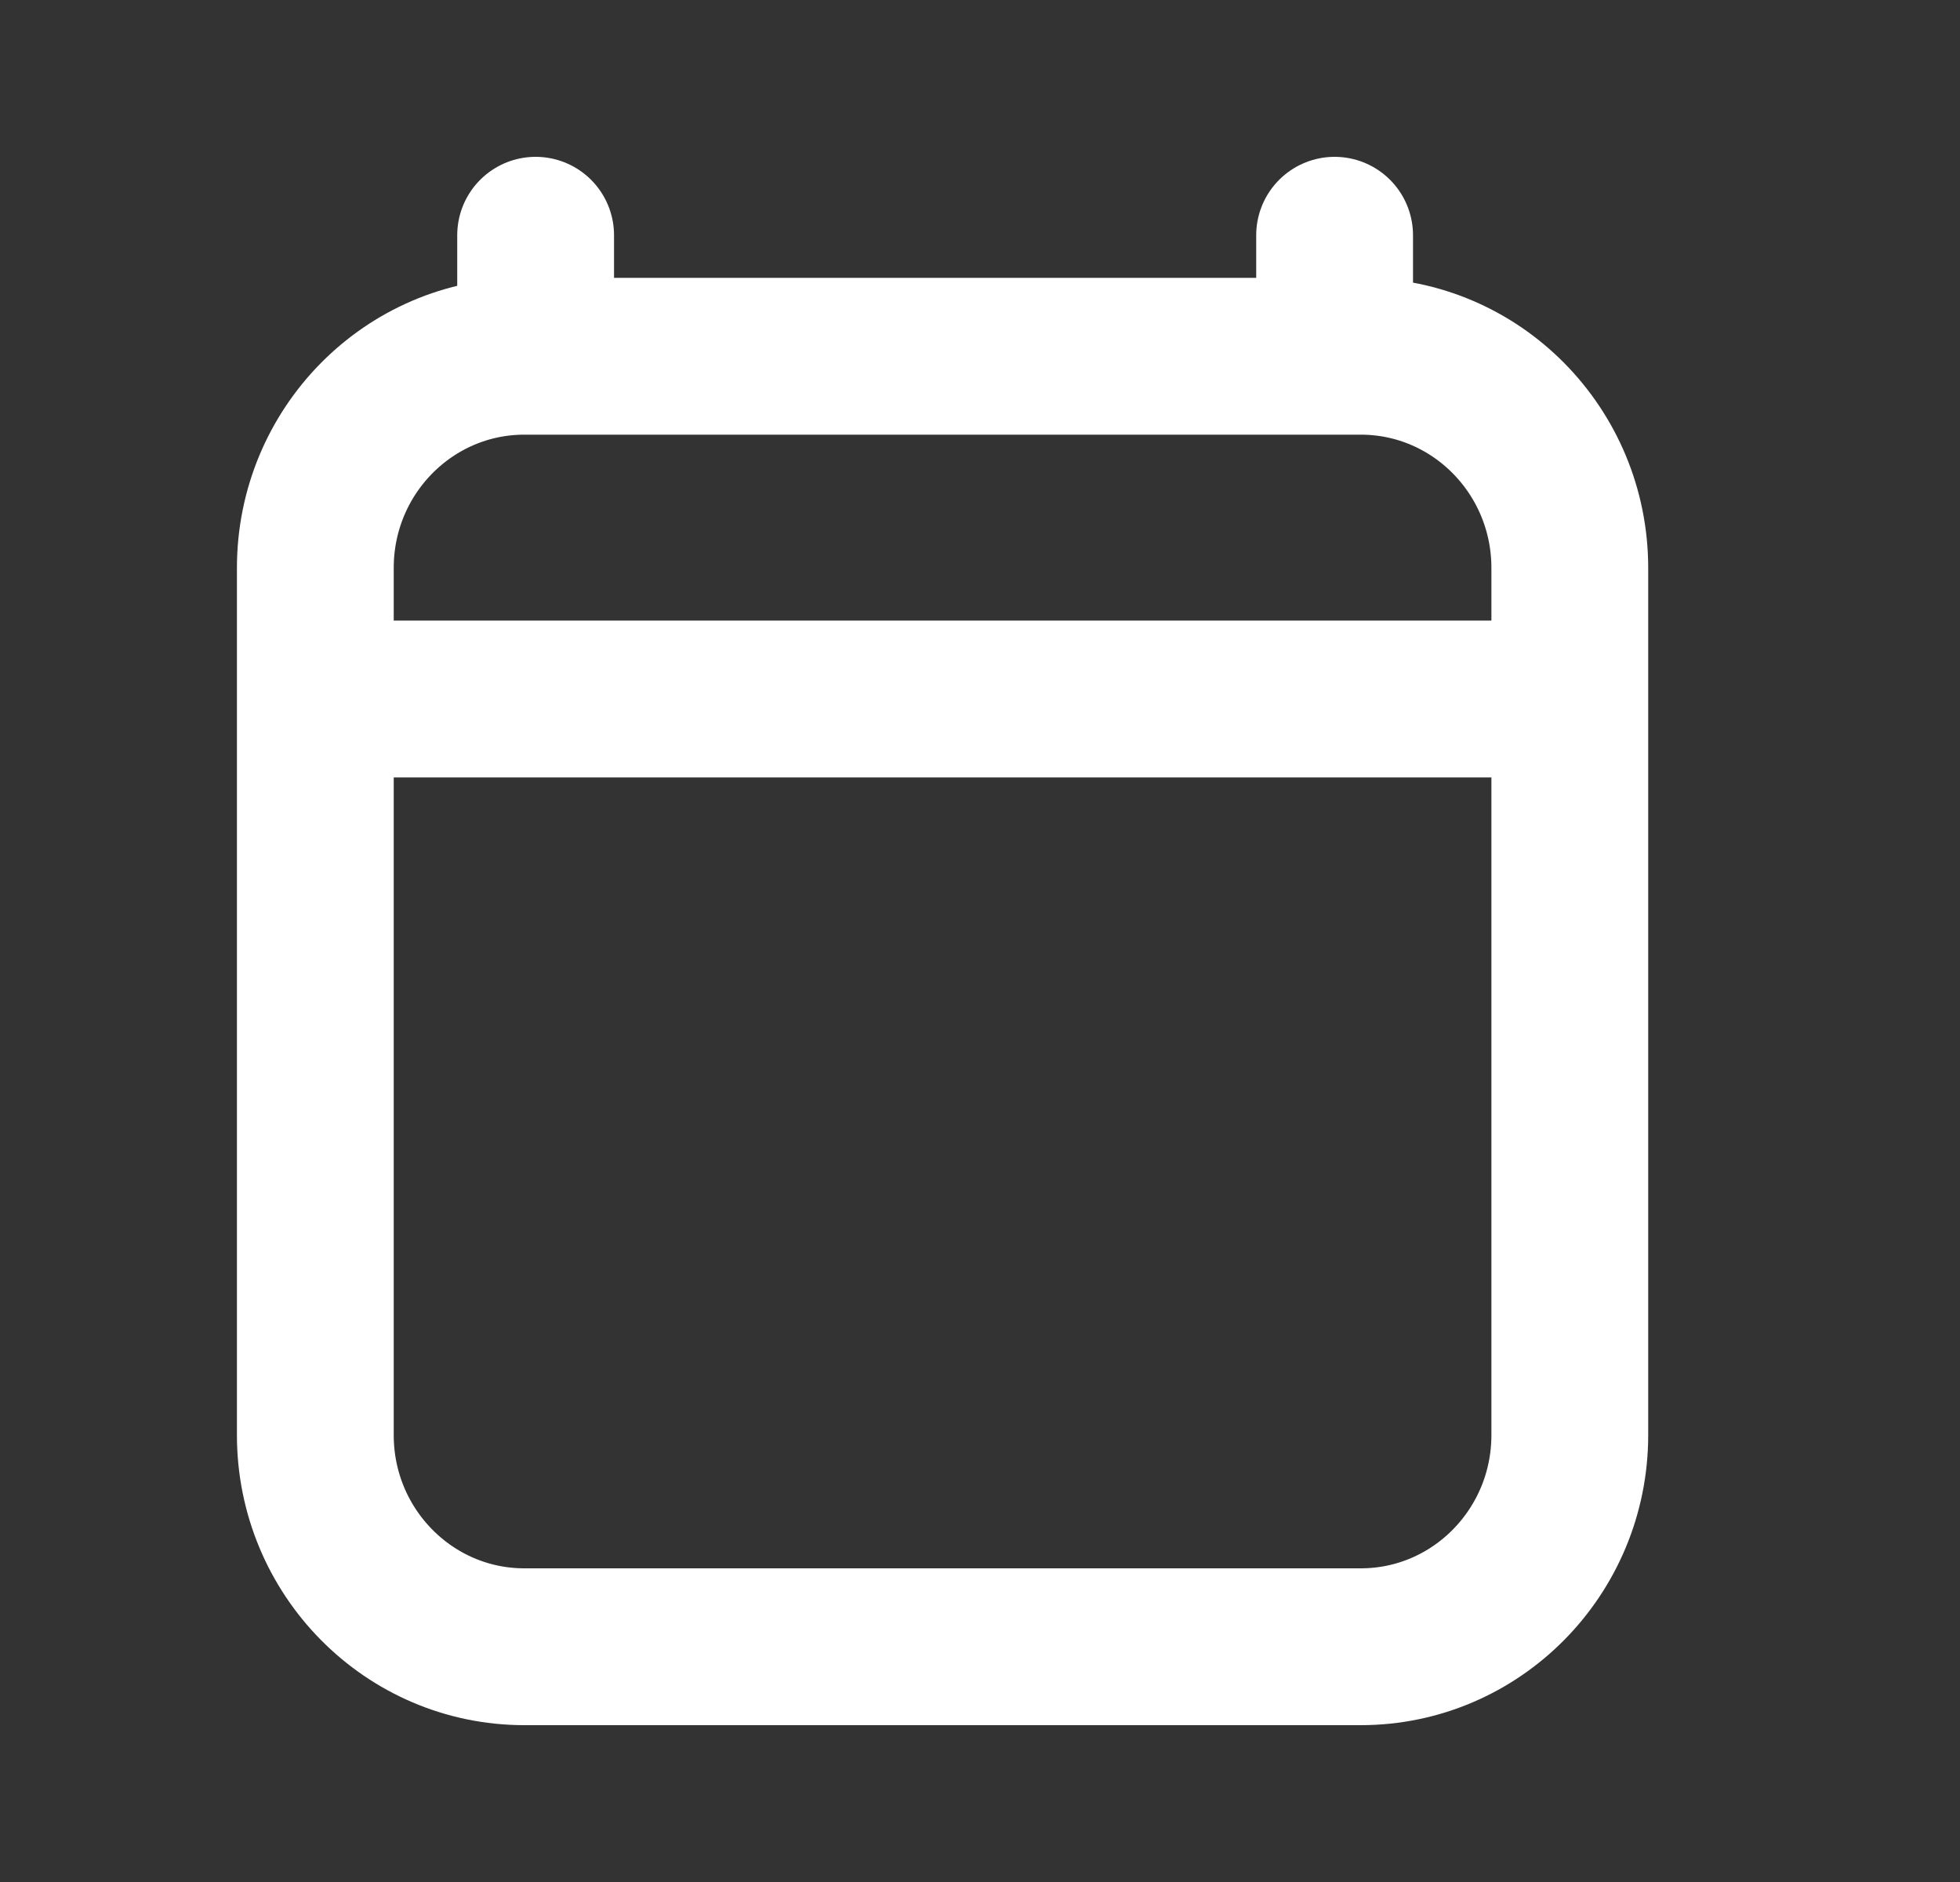 <svg width="25" height="24" viewBox="0 0 25 24" fill="none" xmlns="http://www.w3.org/2000/svg">
<rect x="0" y="0" width="25" height="24" fill="#333333" stroke="none"/>
<path d="M5.022 8.914H19.023M6.832 3V4.543M17.023 3V4.543M20.023 7.243V18.3C20.023 19.791 18.829 21 17.356 21H6.689C5.216 21 4.022 19.791 4.022 18.3V7.243C4.022 5.752 5.216 4.543 6.689 4.543H17.356C18.829 4.543 20.023 5.752 20.023 7.243Z" stroke="white" stroke-width="2" stroke-linecap="round" stroke-linejoin="round"/>
</svg>
